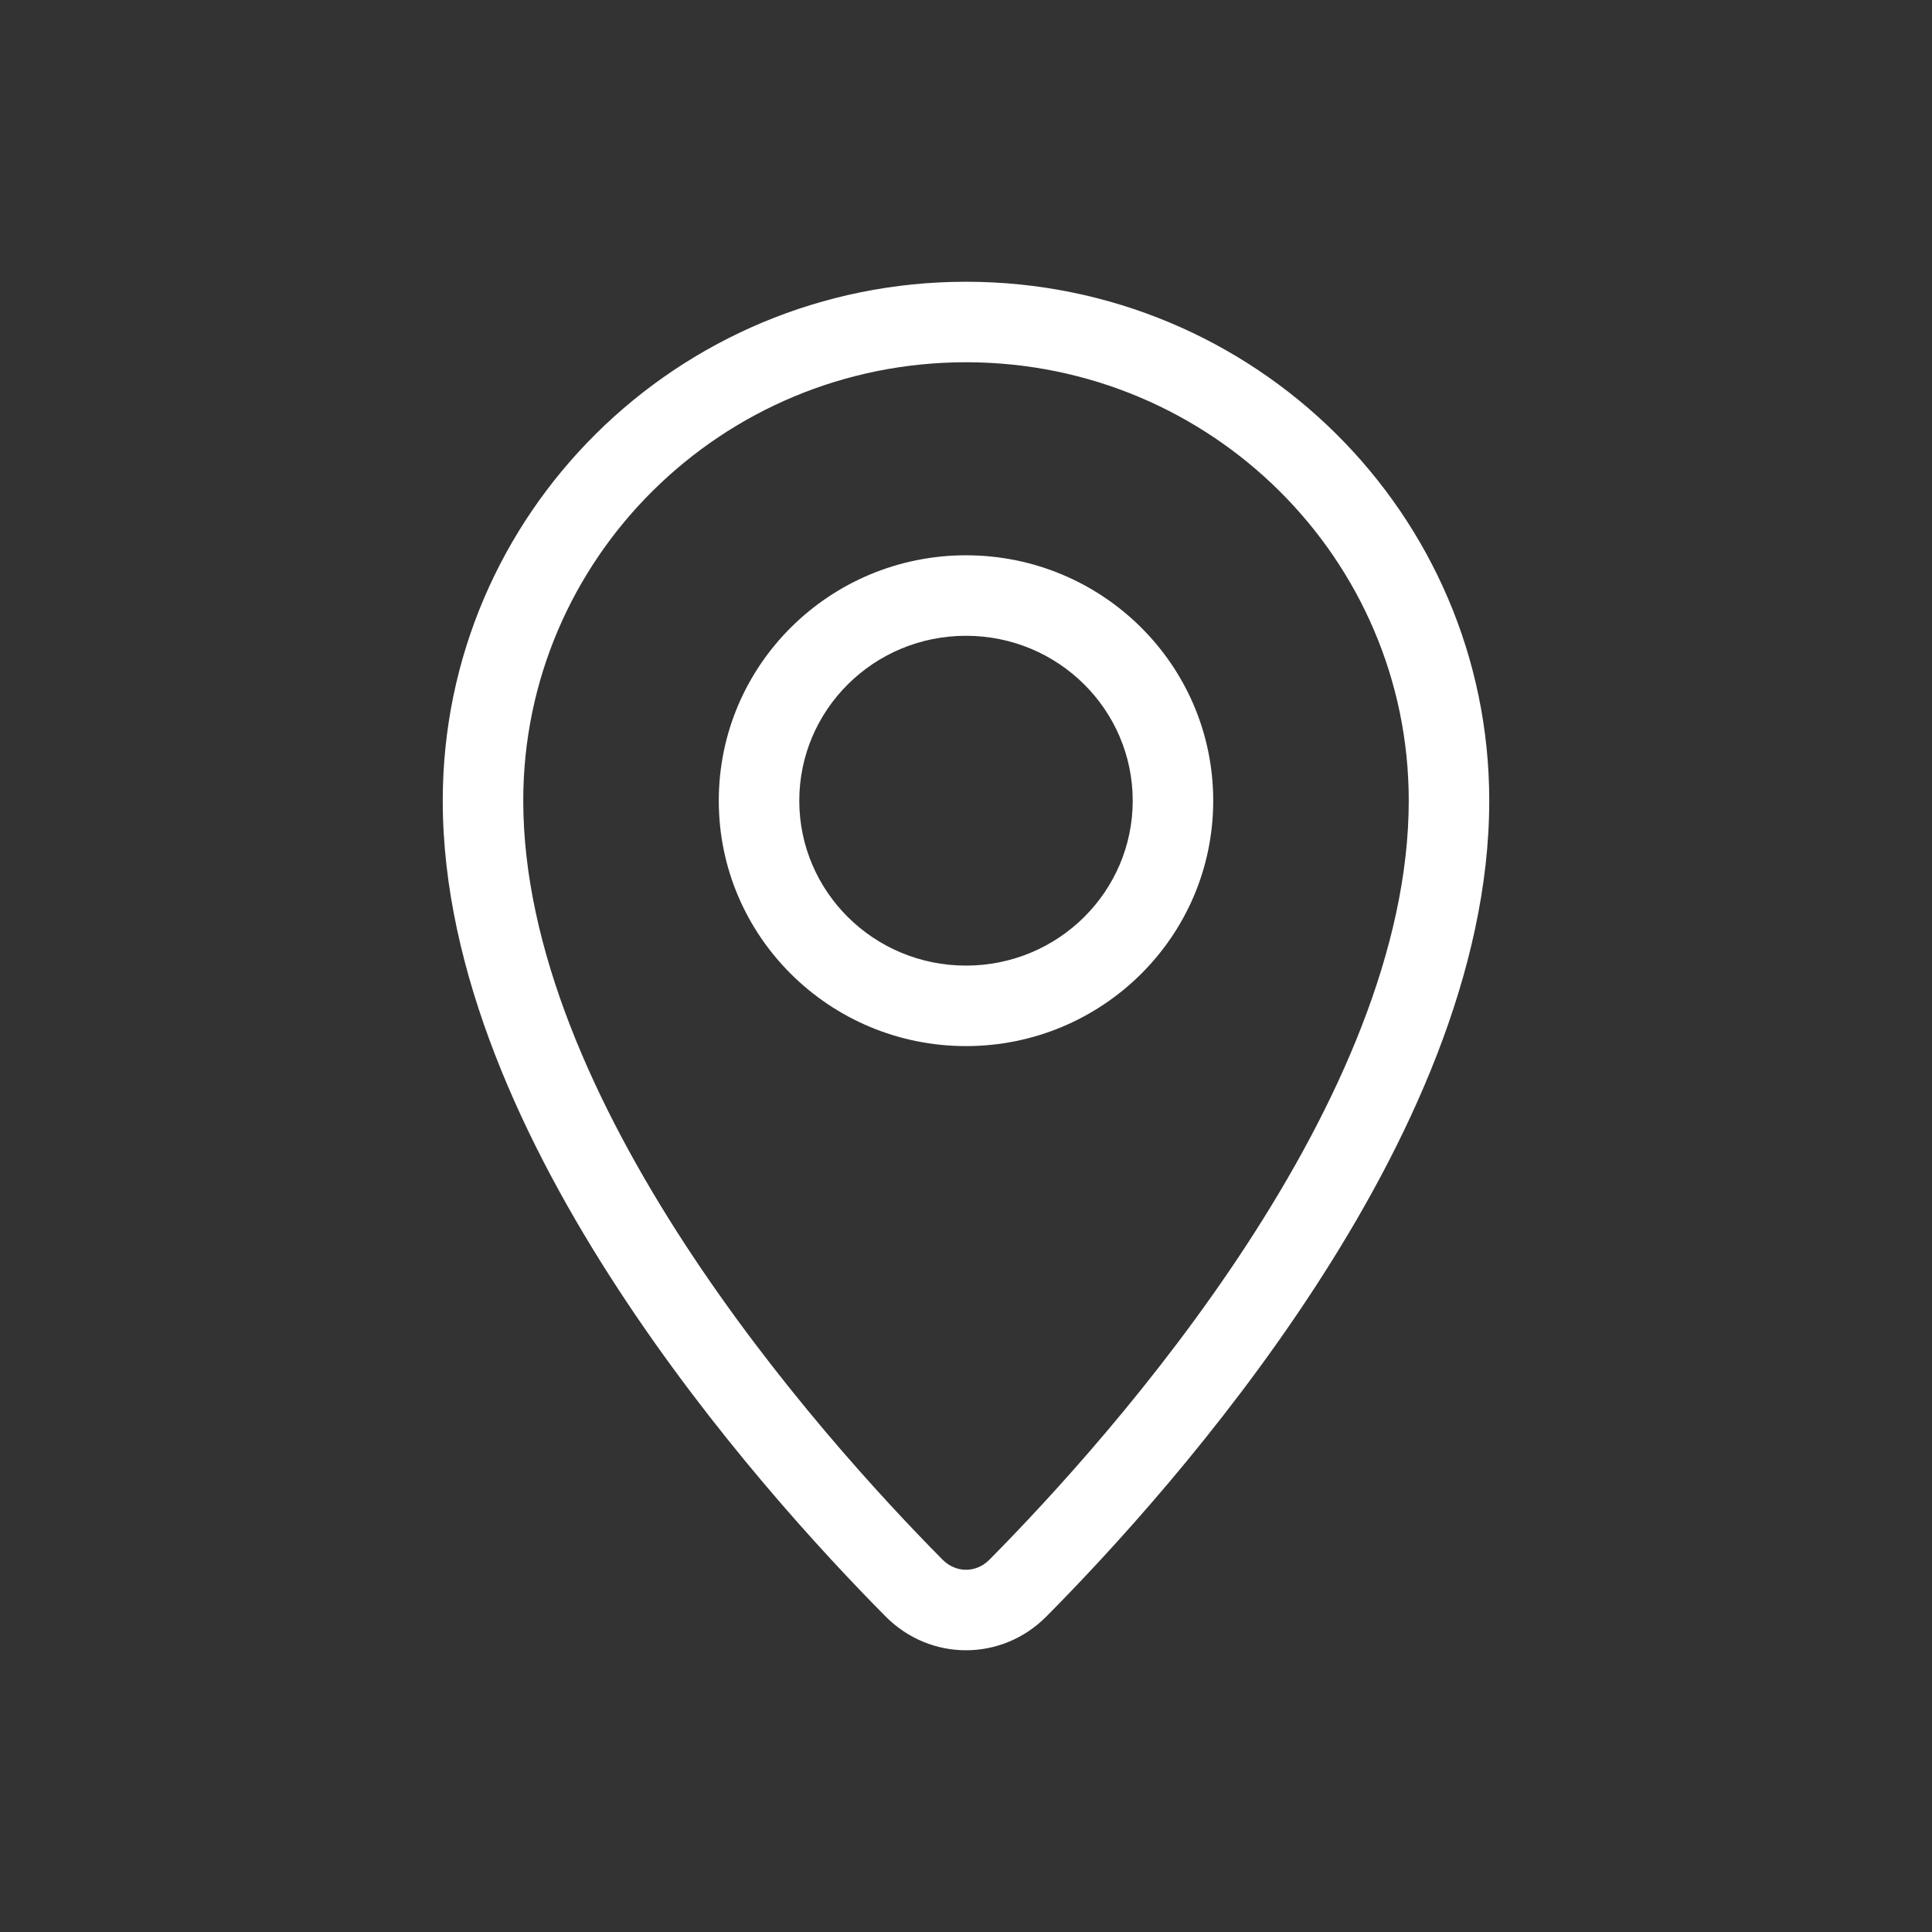<svg xmlns:xlink="http://www.w3.org/1999/xlink" width="24" height="24" viewBox="0 0 24 24" fill="none" xmlns="http://www.w3.org/2000/svg"><rect x="0" y="0" width="24" height="24" fill="#333333" stroke="none"/><path d="M12.646 19.727L13.001 20.078L12.646 19.727ZM11.354 19.727L11.709 19.375L11.354 19.727ZM17.5 9.946C17.5 11.784 16.613 13.738 15.486 15.464C14.367 17.178 13.054 18.604 12.291 19.375L13.001 20.078C13.789 19.283 15.153 17.803 16.323 16.01C17.486 14.229 18.5 12.076 18.5 9.946H17.5ZM12 4.5C15.042 4.5 17.5 6.943 17.5 9.946H18.5C18.5 6.382 15.586 3.5 12 3.5V4.5ZM6.5 9.946C6.5 6.943 8.958 4.5 12 4.5V3.5C8.414 3.5 5.5 6.382 5.5 9.946H6.5ZM11.709 19.375C10.946 18.604 9.633 17.178 8.514 15.464C7.388 13.738 6.5 11.784 6.5 9.946H5.5C5.5 12.076 6.514 14.229 7.677 16.01C8.847 17.803 10.211 19.283 10.999 20.078L11.709 19.375ZM12.291 19.375C12.125 19.542 11.875 19.542 11.709 19.375L10.999 20.078C11.555 20.641 12.445 20.641 13.001 20.078L12.291 19.375ZM14.071 9.947C14.071 11.074 13.148 11.995 12 11.995V12.995C13.692 12.995 15.071 11.634 15.071 9.947H14.071ZM12 7.898C13.148 7.898 14.071 8.819 14.071 9.947H15.071C15.071 8.259 13.692 6.898 12 6.898V7.898ZM9.929 9.947C9.929 8.819 10.852 7.898 12 7.898V6.898C10.308 6.898 8.929 8.259 8.929 9.947H9.929ZM12 11.995C10.852 11.995 9.929 11.074 9.929 9.947H8.929C8.929 11.634 10.308 12.995 12 12.995V11.995Z" fill="#FFFFFF"></path></svg>